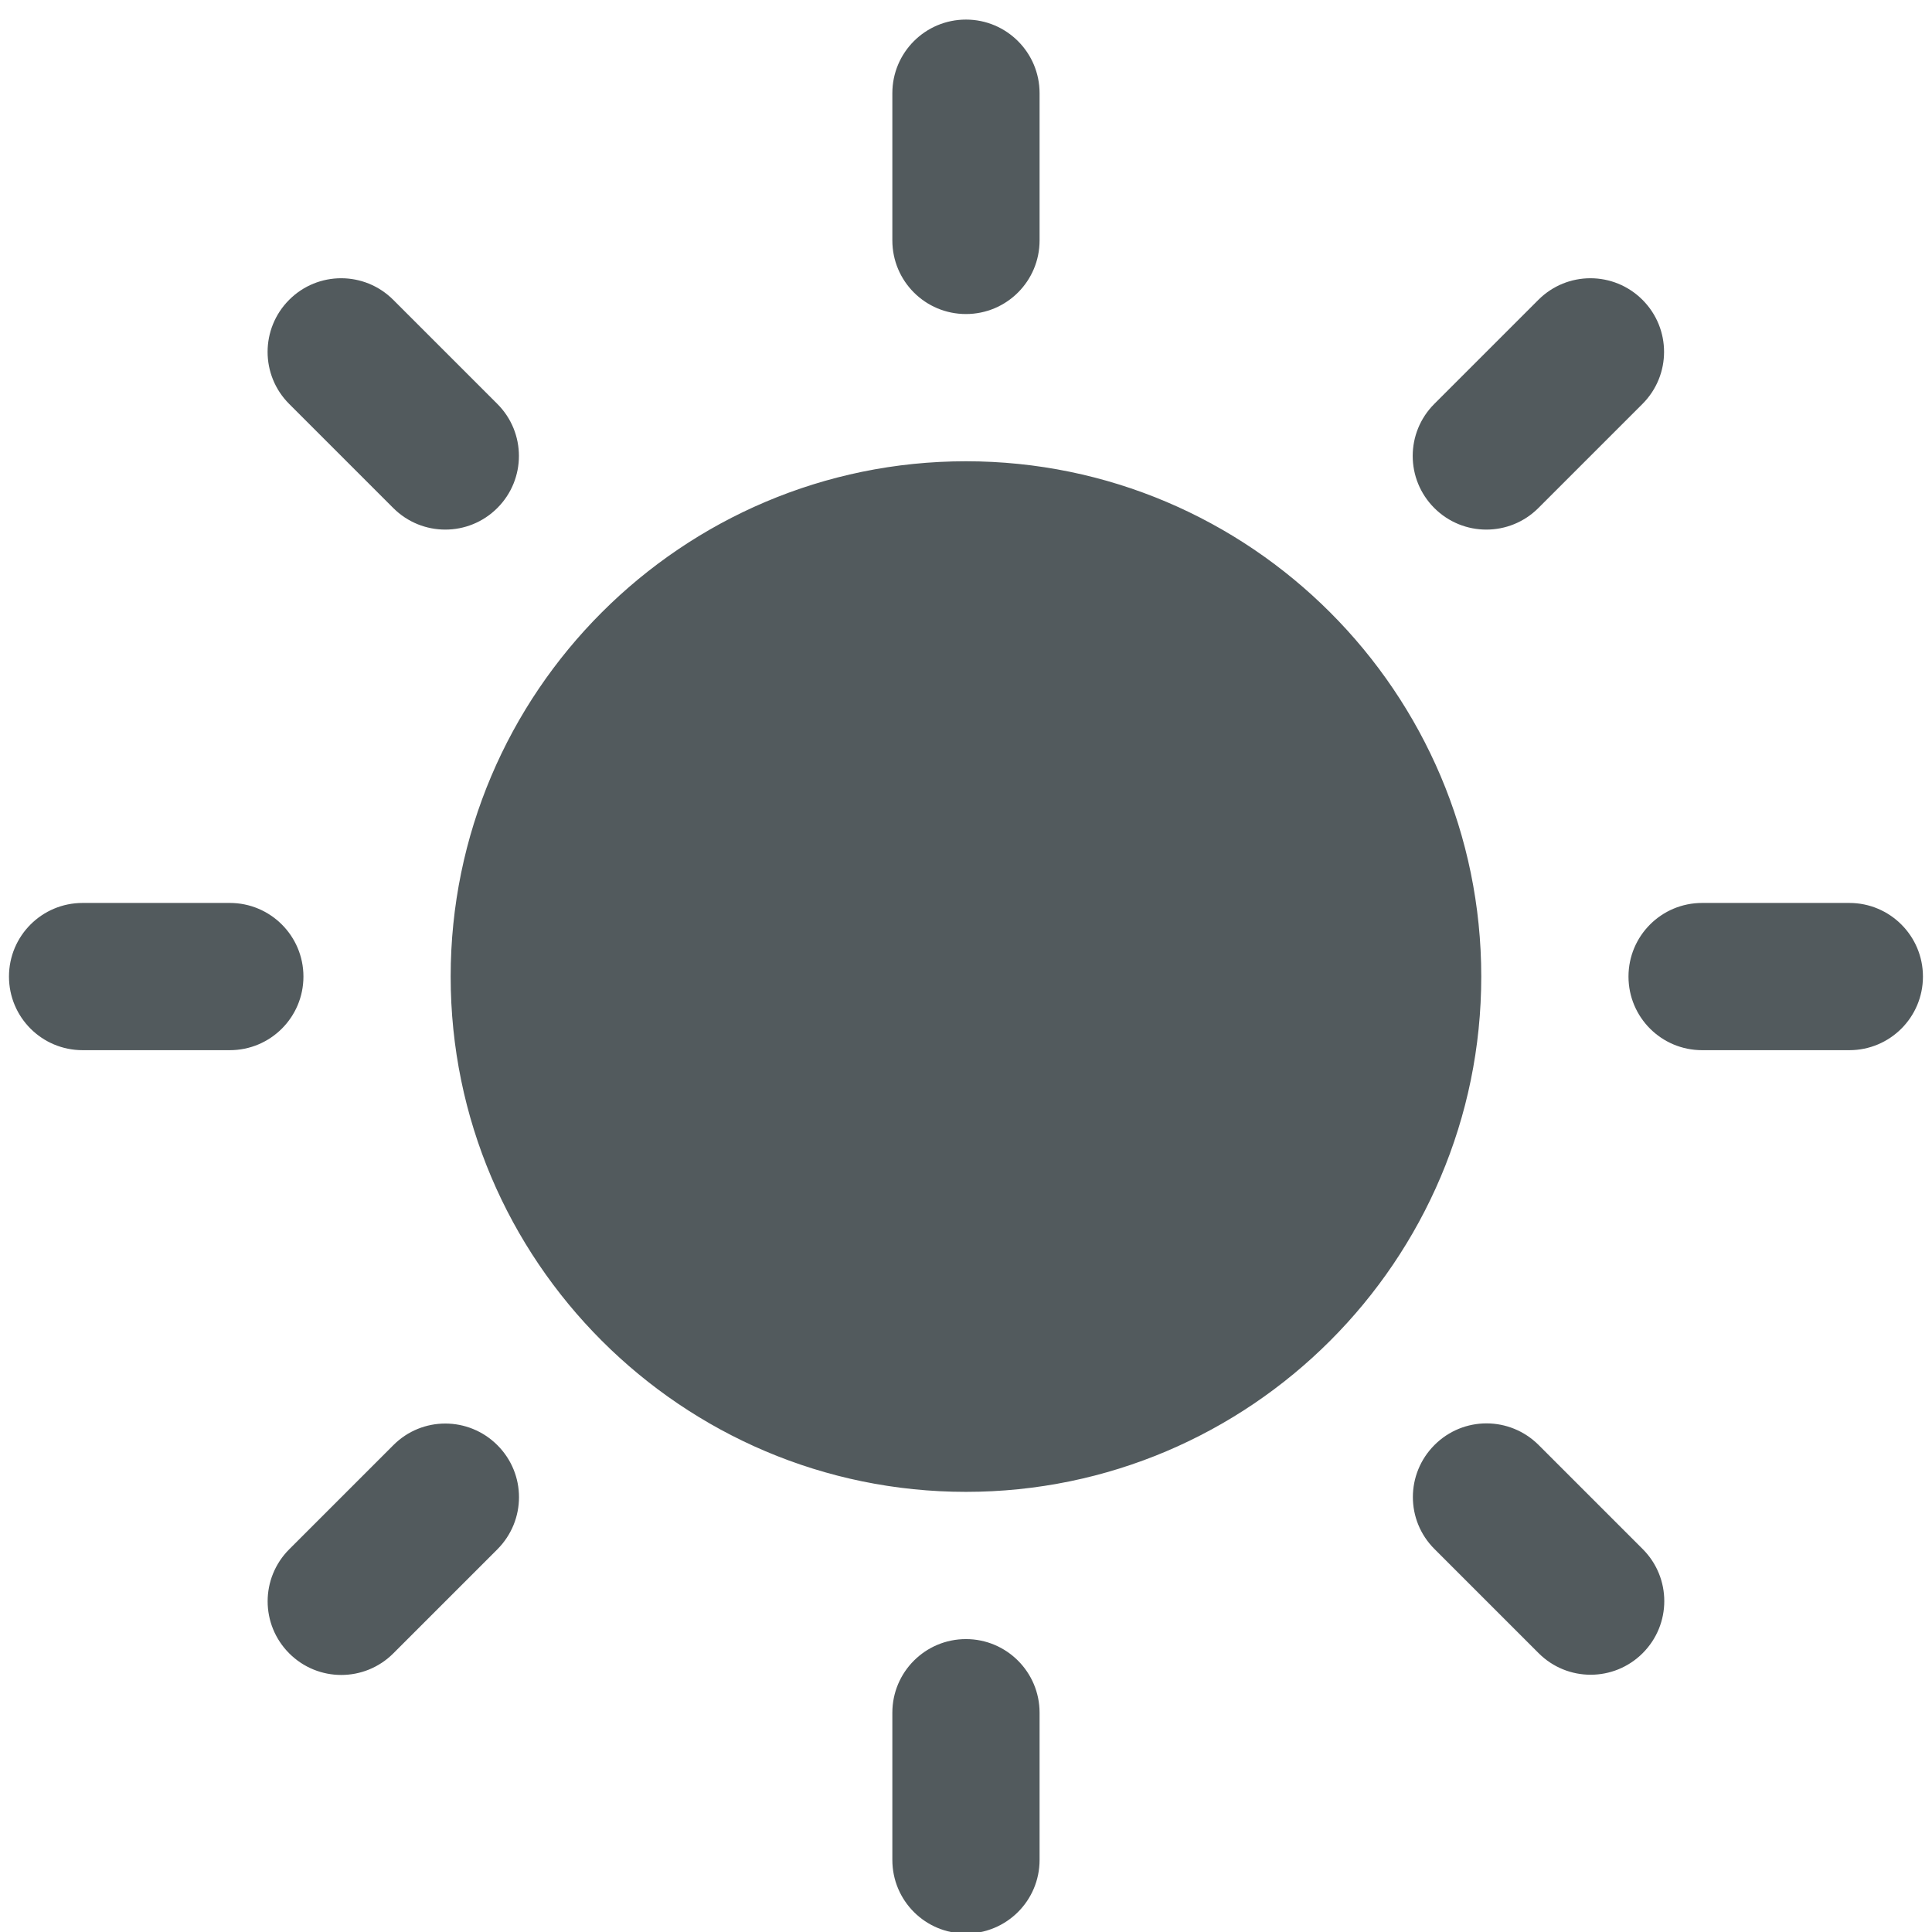 <svg xmlns="http://www.w3.org/2000/svg" version="1.1" width="26.245" height="26.245" style=""><rect id="backgroundrect" width="100%" height="100%" x="0" y="0" fill="none" stroke="none" style="" class=""/>
<title>sun</title>

<g class="currentLayer" style=""><title>Layer 1</title><path d="M13.122,6.266 c-3.859,0 -7,3.141 -7,7 s3.141,7 7,7 s7,-3.141 7,-7 c0,-3.859 -3.141,-7 -7,-7 zM13.122,4.266 c0.552,0 1,-0.447 1,-1 v-2 c0,-0.552 -0.448,-1 -1,-1 c-0.553,0 -1,0.448 -1,1 v2 c0,0.553 0.447,1 1,1 zM13.122,22.266 c-0.553,0 -1,0.448 -1,1 v2 c0,0.553 0.447,1 1,1 c0.552,0 1,-0.447 1,-1 v-2 c0,-0.552 -0.448,-1 -1,-1 zM20.898,6.901 l1.414,-1.414 c0.391,-0.391 0.391,-1.023 0,-1.414 s-1.023,-0.391 -1.414,0 l-1.414,1.414 c-0.391,0.391 -0.391,1.023 0,1.414 s1.023,0.391 1.414,0 zM5.343,19.632 l-1.414,1.414 c-0.391,0.391 -0.391,1.023 0,1.414 s1.023,0.391 1.414,0 l1.414,-1.414 c0.391,-0.393 0.391,-1.023 0,-1.414 s-1.023,-0.393 -1.414,0 zM4.122,13.266 c0,-0.552 -0.448,-1 -1,-1 h-2 c-0.553,0 -1,0.448 -1,1 c0,0.553 0.447,1 1,1 h2 c0.552,0 1,-0.447 1,-1 zM25.122,12.266 h-2 c-0.553,0 -1,0.448 -1,1 c0,0.553 0.447,1 1,1 h2 c0.552,0 1,-0.447 1,-1 c0,-0.552 -0.448,-1 -1,-1 zM5.342,6.901 c0.391,0.391 1.023,0.391 1.414,0 s0.391,-1.023 0,-1.414 l-1.414,-1.414 c-0.391,-0.391 -1.024,-0.391 -1.414,0 s-0.391,1.023 0,1.414 l1.414,1.414 zM20.901,19.629 c-0.393,-0.391 -1.023,-0.391 -1.414,0 s-0.393,1.023 0,1.414 l1.414,1.414 c0.391,0.391 1.023,0.391 1.414,0 s0.391,-1.023 0,-1.414 l-1.414,-1.414 z" id="svg_1" class="selected" fill="#525a5d" fill-opacity="1"/></g></svg>